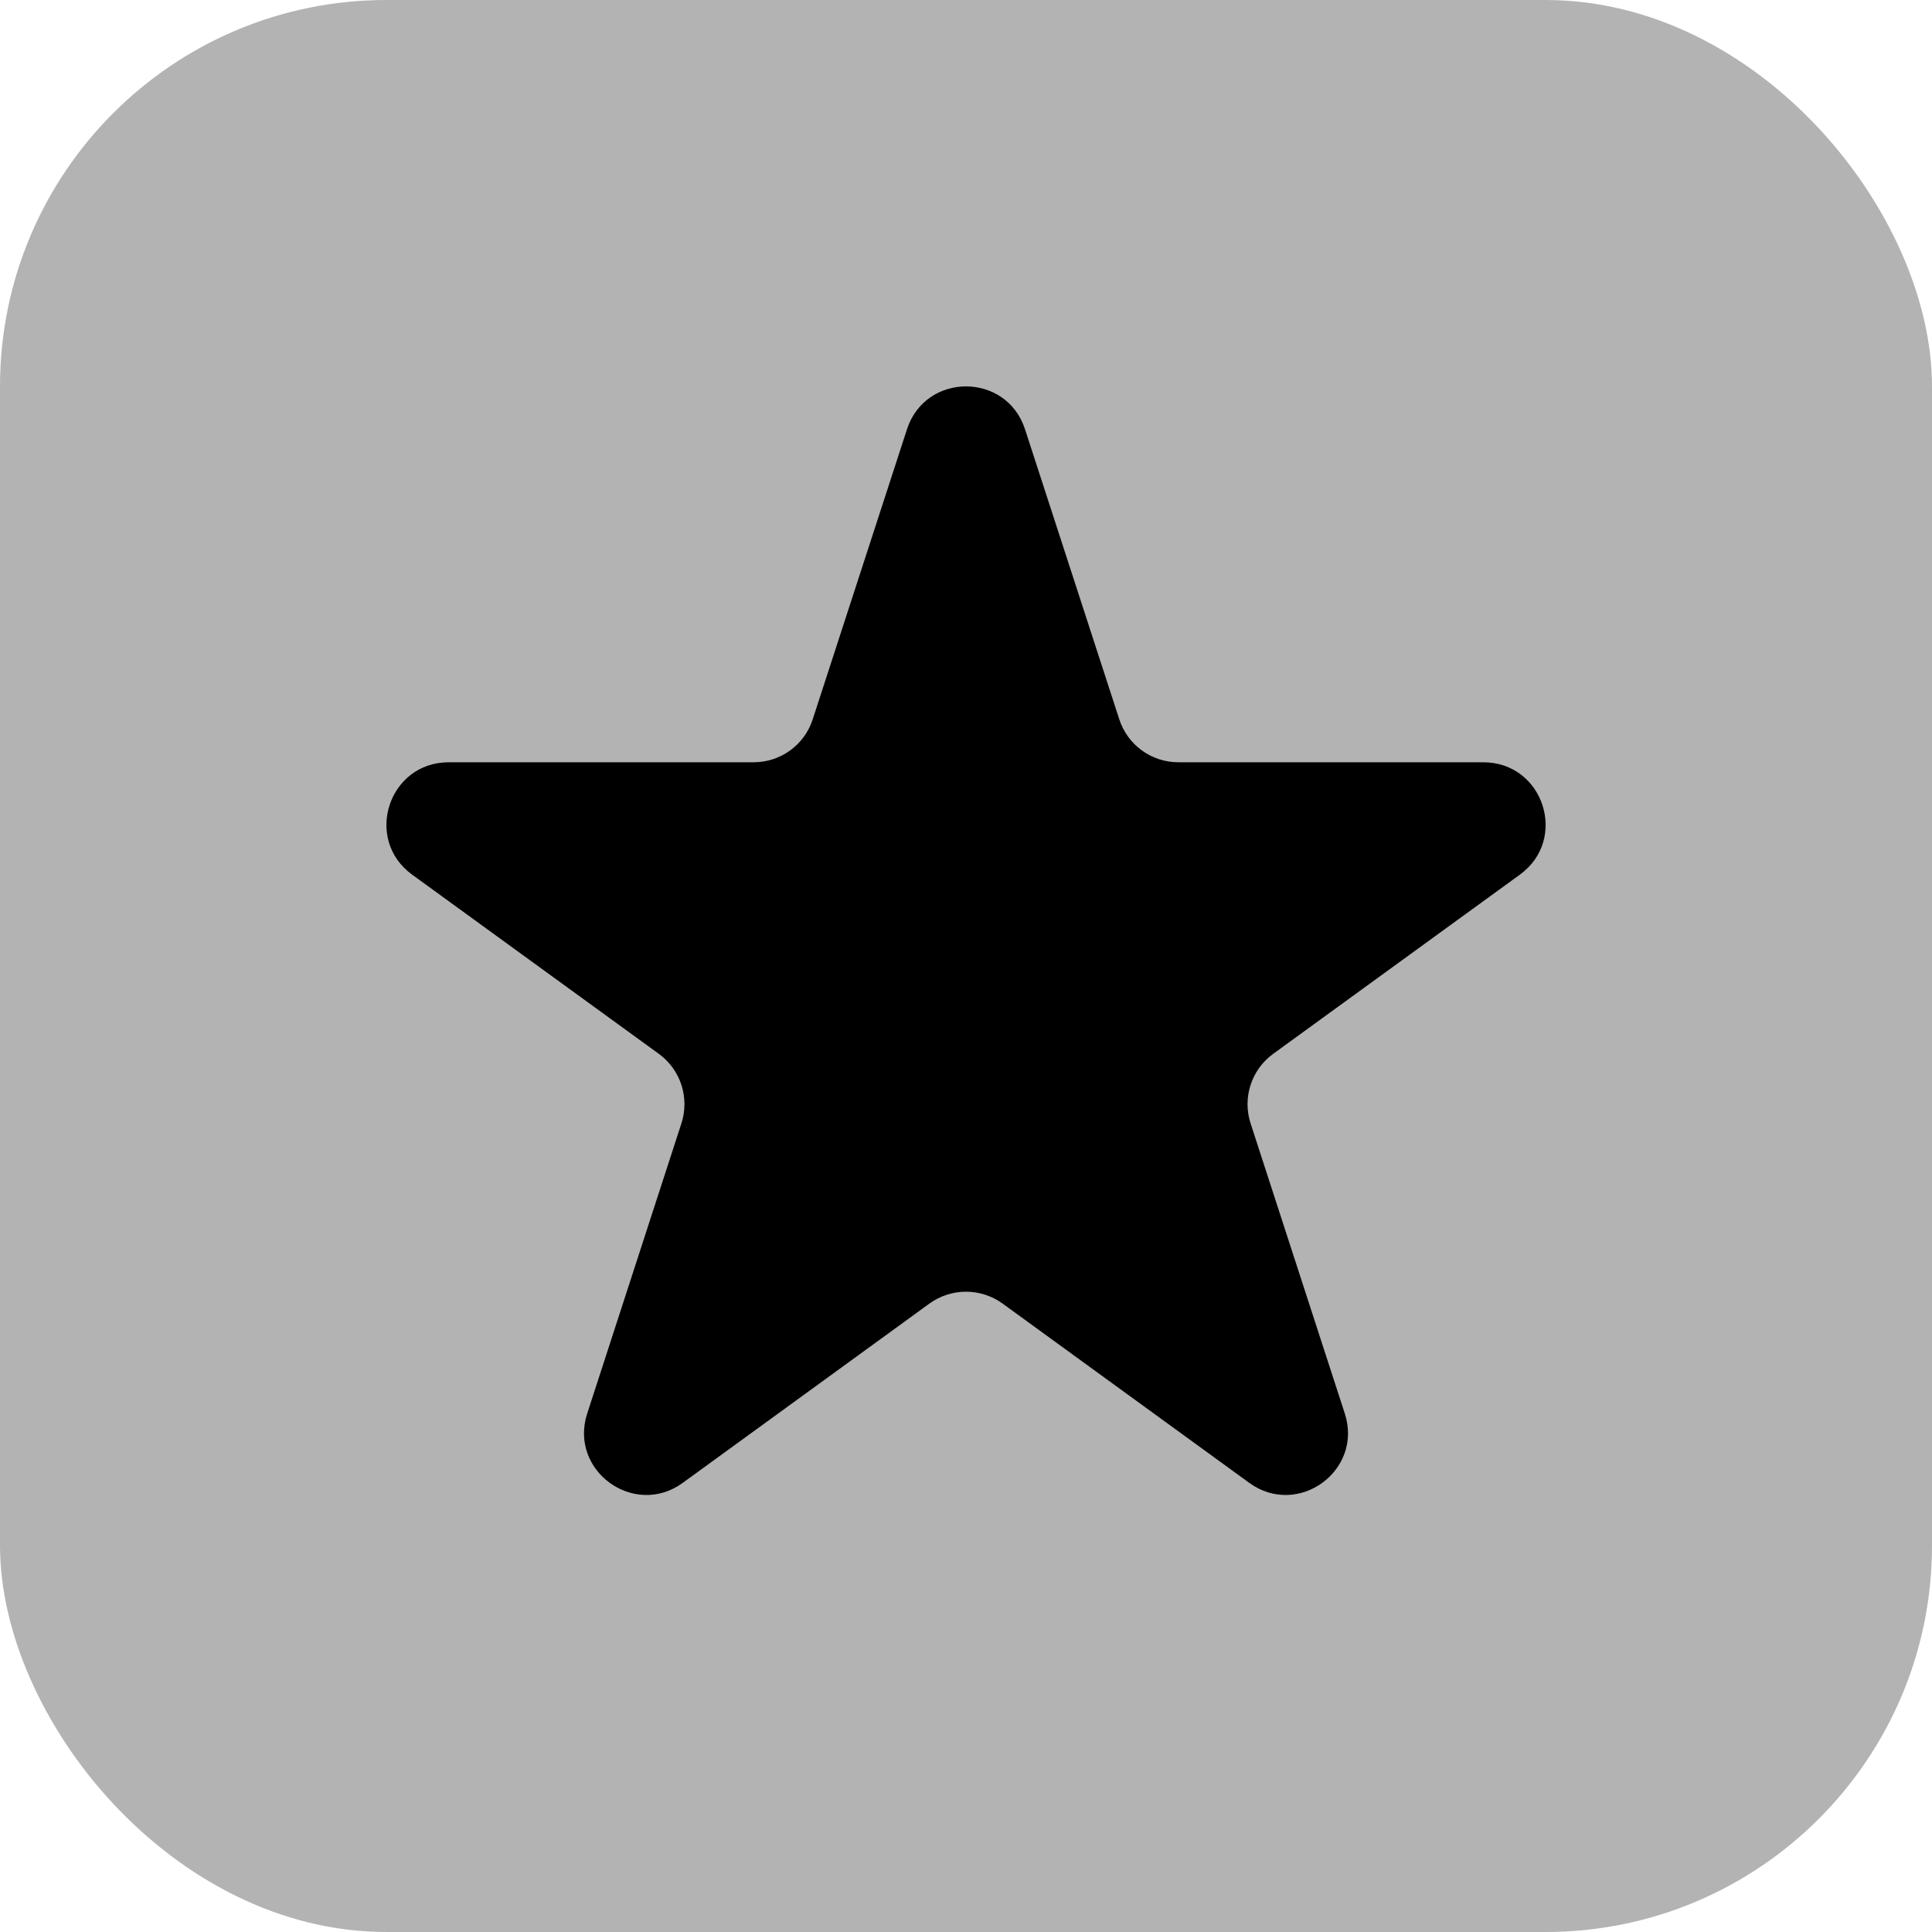 <svg width="20" height="20" viewBox="0 0 20 20" fill="none" xmlns="http://www.w3.org/2000/svg">
<rect width="20" height="20" rx="4" fill="currentColor" fill-opacity="0.3"/>
<path d="M9.389 4.444C9.581 3.852 10.419 3.852 10.611 4.444L11.587 7.447C11.673 7.712 11.92 7.891 12.198 7.891L15.356 7.891C15.979 7.892 16.238 8.688 15.734 9.054L13.179 10.91C12.954 11.074 12.86 11.364 12.946 11.629L13.921 14.632C14.114 15.224 13.436 15.716 12.933 15.351L10.378 13.494C10.152 13.331 9.848 13.331 9.622 13.494L7.067 15.351C6.564 15.716 5.886 15.224 6.079 14.632L7.054 11.629C7.14 11.364 7.046 11.074 6.821 10.91L4.266 9.054C3.763 8.688 4.021 7.892 4.644 7.891L7.802 7.891C8.08 7.891 8.327 7.712 8.413 7.447L9.389 4.444Z" fill="currentColor"/>
</svg>
